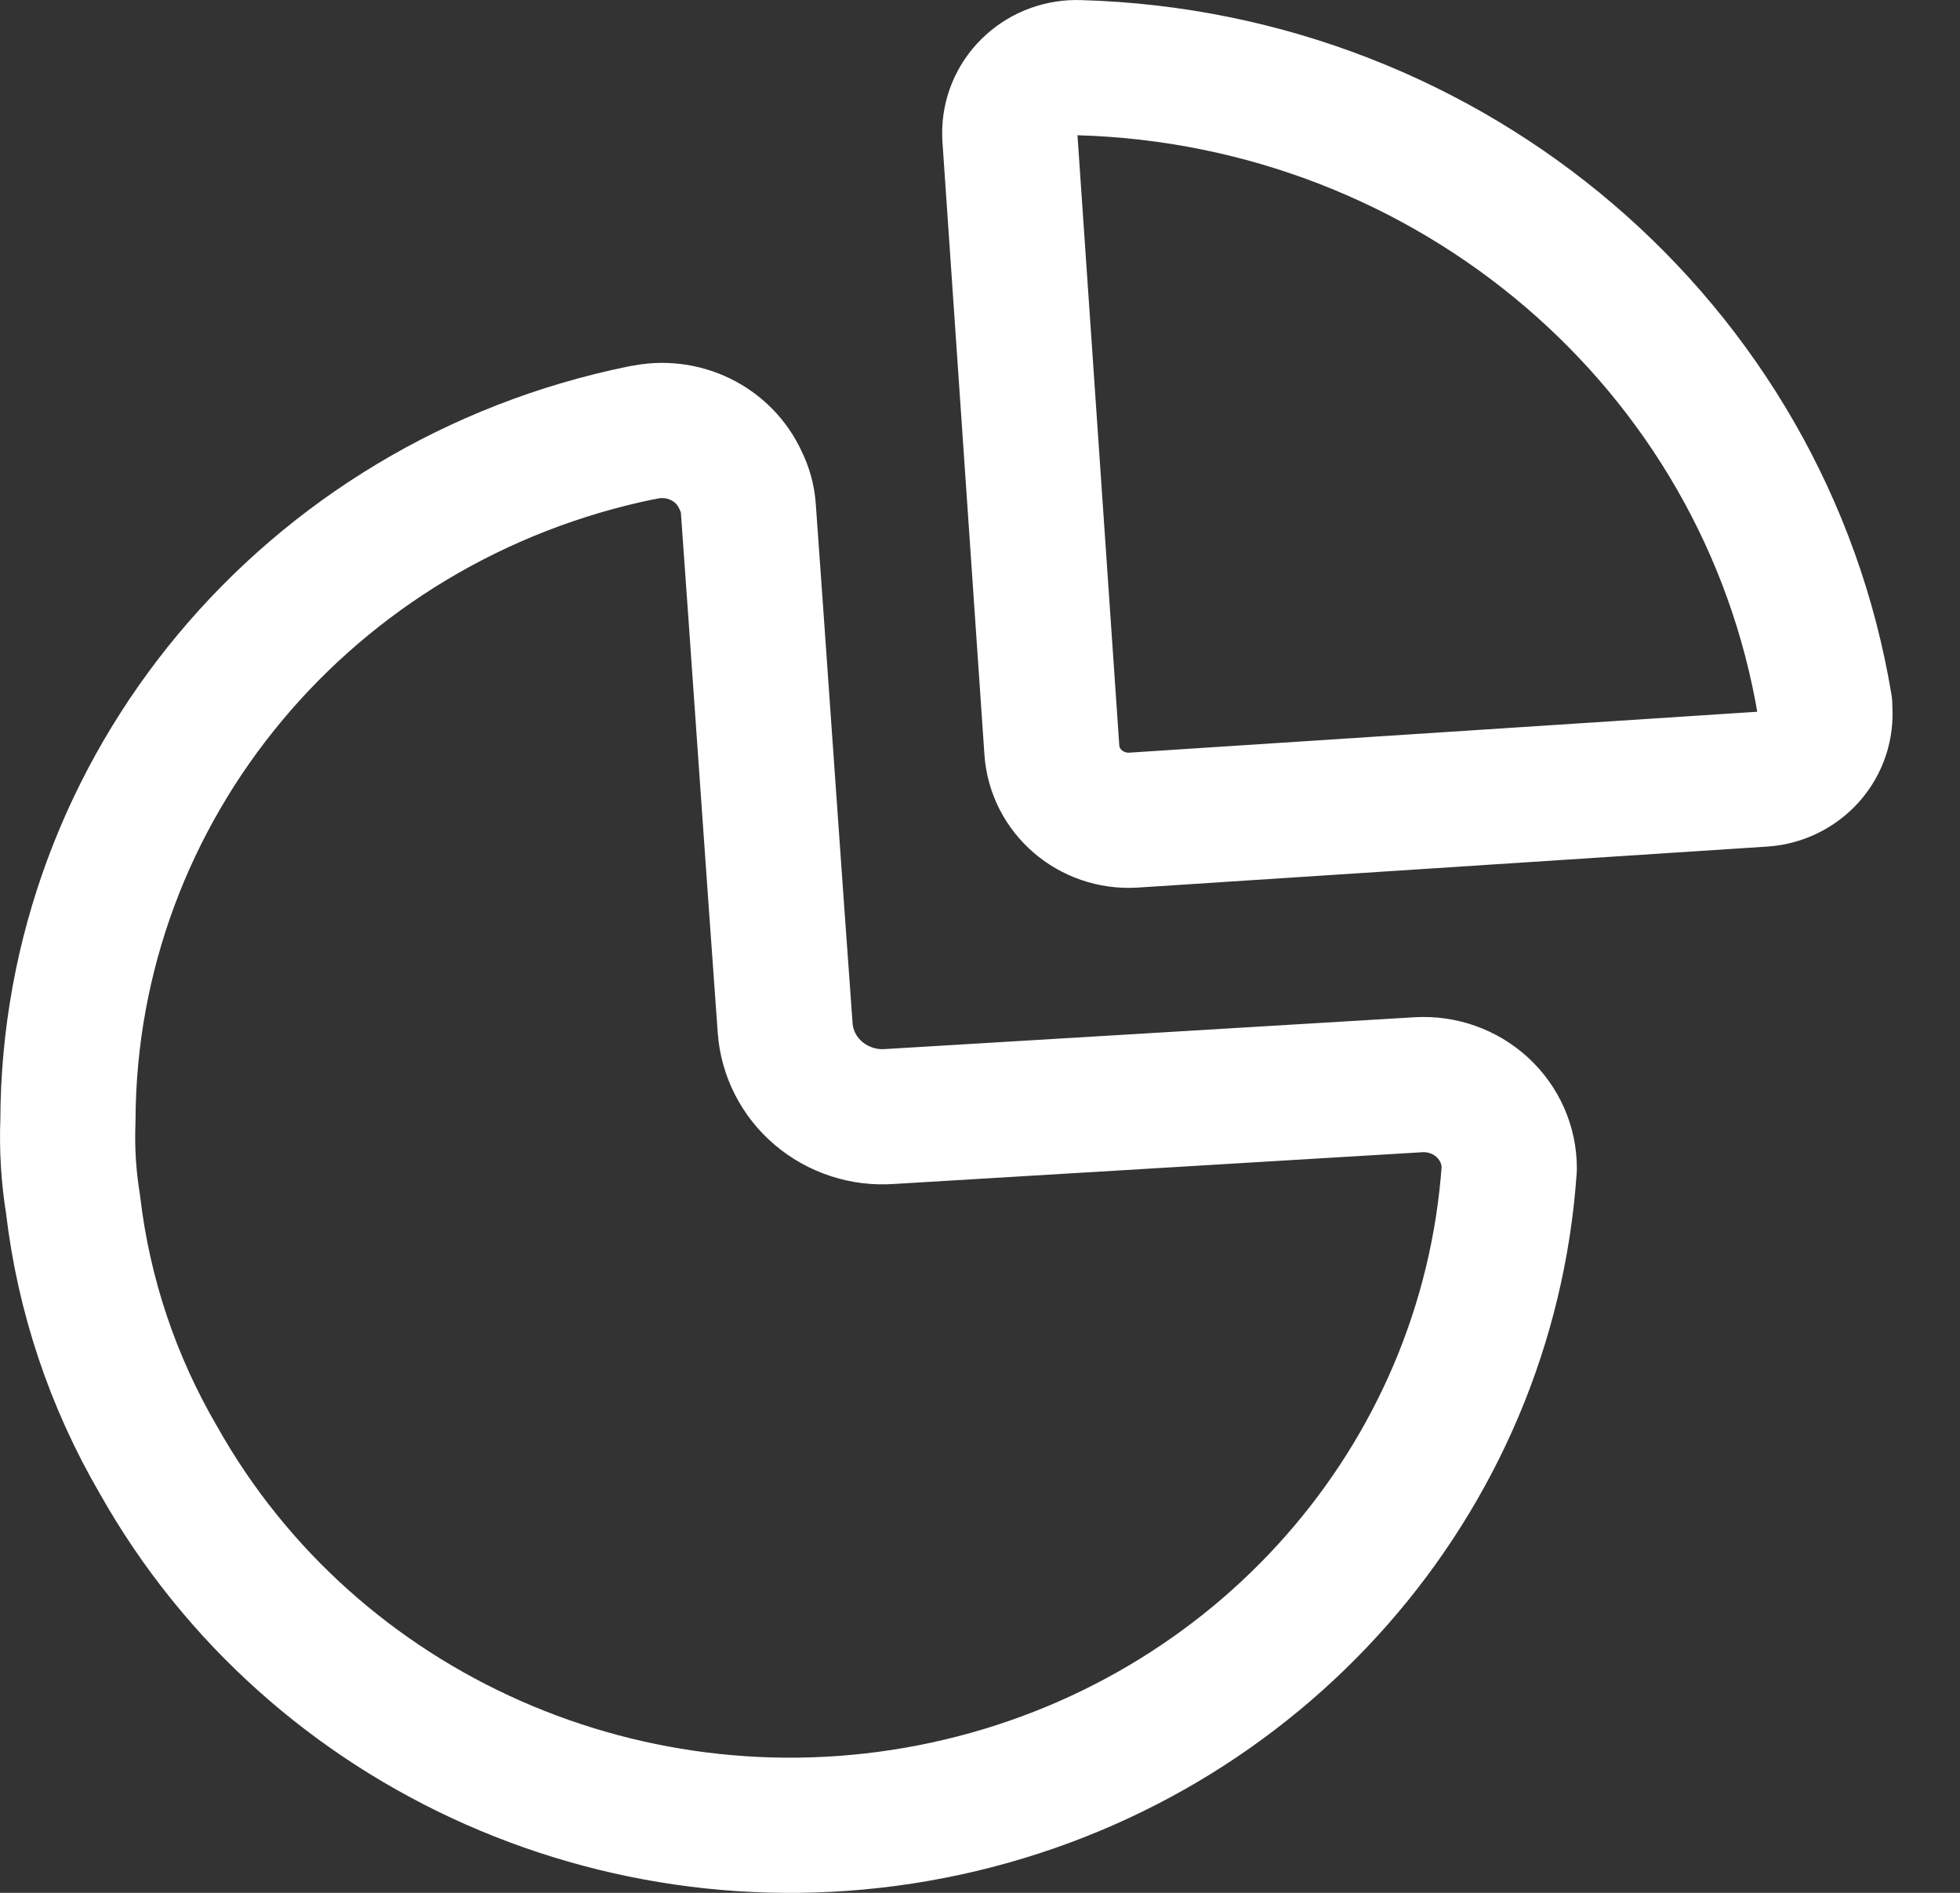 <svg width="29" height="28" viewBox="0 0 29 28" fill="none" xmlns="http://www.w3.org/2000/svg">
<rect x="0" y="0" width="29" height="28" fill="#333333" stroke="none"/>
<path fill-rule="evenodd" clip-rule="evenodd" d="M26.999 10.436C26.114 5.115 21.486 1.157 15.968 1.001C15.706 0.991 15.45 1.083 15.258 1.257C15.065 1.431 14.951 1.673 14.941 1.929V1.929V2.016L15.563 11.092C15.603 11.703 16.141 12.168 16.767 12.132L26.087 11.525C26.349 11.507 26.593 11.386 26.765 11.191C26.936 10.996 27.02 10.742 26.999 10.485V10.436Z" stroke="white" stroke-width="2" stroke-linecap="round" stroke-linejoin="round"/>
<path d="M9.512 6.4C10.105 6.266 10.712 6.562 10.958 7.106C11.022 7.234 11.061 7.372 11.072 7.515C11.199 9.273 11.465 13.124 11.617 15.204C11.643 15.579 11.821 15.928 12.111 16.174C12.402 16.42 12.78 16.544 13.164 16.516L20.987 16.046C21.336 16.025 21.679 16.147 21.933 16.381C22.188 16.616 22.332 16.942 22.331 17.284C22.014 21.897 18.62 25.754 13.997 26.754C9.375 27.753 4.63 25.657 2.349 21.605C1.667 20.439 1.236 19.15 1.081 17.816C1.014 17.407 0.989 16.992 1.005 16.578C1.018 11.652 4.561 7.407 9.5 6.4" stroke="white" stroke-width="2" stroke-linecap="round" stroke-linejoin="round"/>
</svg>
